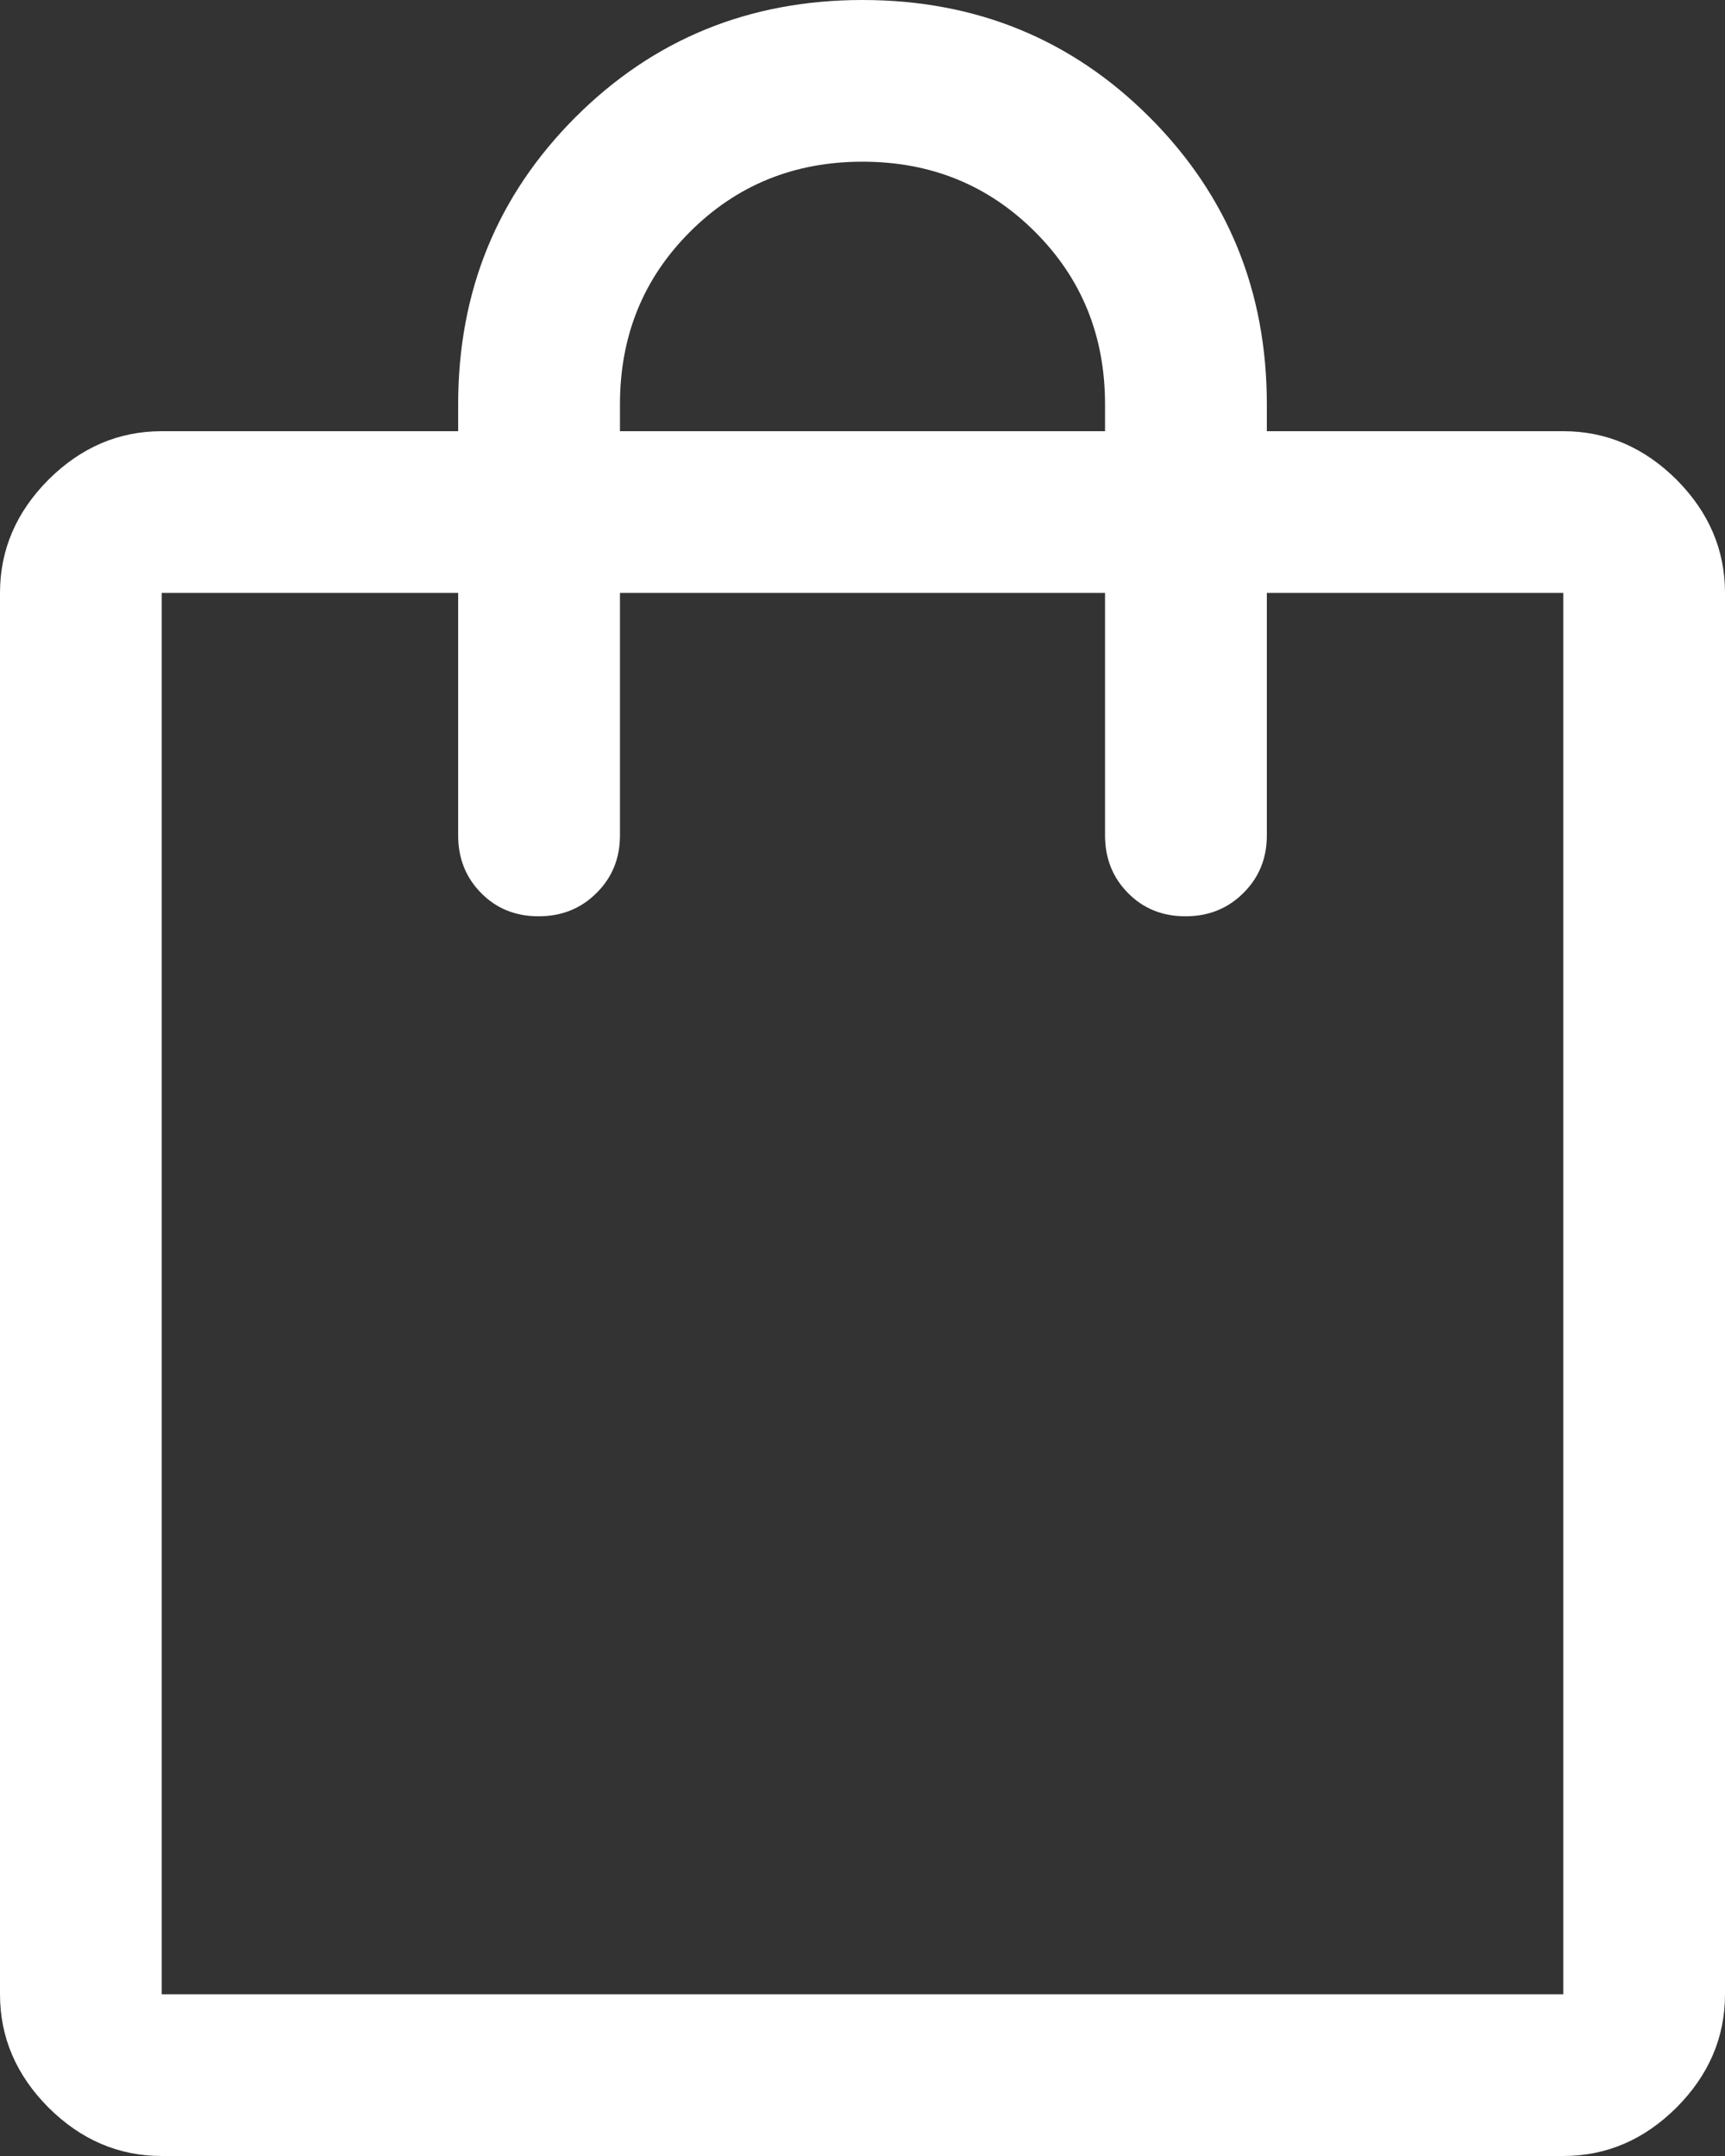 <svg width="20" height="25" viewBox="0 0 20 25" fill="none" xmlns="http://www.w3.org/2000/svg">
<rect x="0" y="0" width="20" height="25" fill="#333333" stroke="none"/>
<path d="M1.875 25C1.375 25 0.938 24.812 0.562 24.438C0.188 24.062 0 23.625 0 23.125V6.875C0 6.375 0.188 5.938 0.562 5.562C0.938 5.188 1.375 5 1.875 5H5.312V4.688C5.312 3.375 5.766 2.266 6.672 1.359C7.578 0.453 8.688 0 10 0C11.312 0 12.422 0.453 13.328 1.359C14.234 2.266 14.688 3.375 14.688 4.688V5H18.125C18.625 5 19.062 5.188 19.438 5.562C19.812 5.938 20 6.375 20 6.875V23.125C20 23.625 19.812 24.062 19.438 24.438C19.062 24.812 18.625 25 18.125 25H1.875ZM1.875 23.125H18.125V6.875H14.688V9.688C14.688 9.953 14.597 10.176 14.416 10.355C14.236 10.535 14.012 10.625 13.745 10.625C13.477 10.625 13.255 10.535 13.078 10.355C12.901 10.176 12.812 9.953 12.812 9.688V6.875H7.188V9.688C7.188 9.953 7.097 10.176 6.916 10.355C6.736 10.535 6.512 10.625 6.245 10.625C5.977 10.625 5.755 10.535 5.578 10.355C5.401 10.176 5.312 9.953 5.312 9.688V6.875H1.875V23.125ZM7.188 5H12.812V4.688C12.812 3.896 12.542 3.229 12 2.688C11.458 2.146 10.792 1.875 10 1.875C9.208 1.875 8.542 2.146 8 2.688C7.458 3.229 7.188 3.896 7.188 4.688V5Z" fill="white"/>
</svg>
